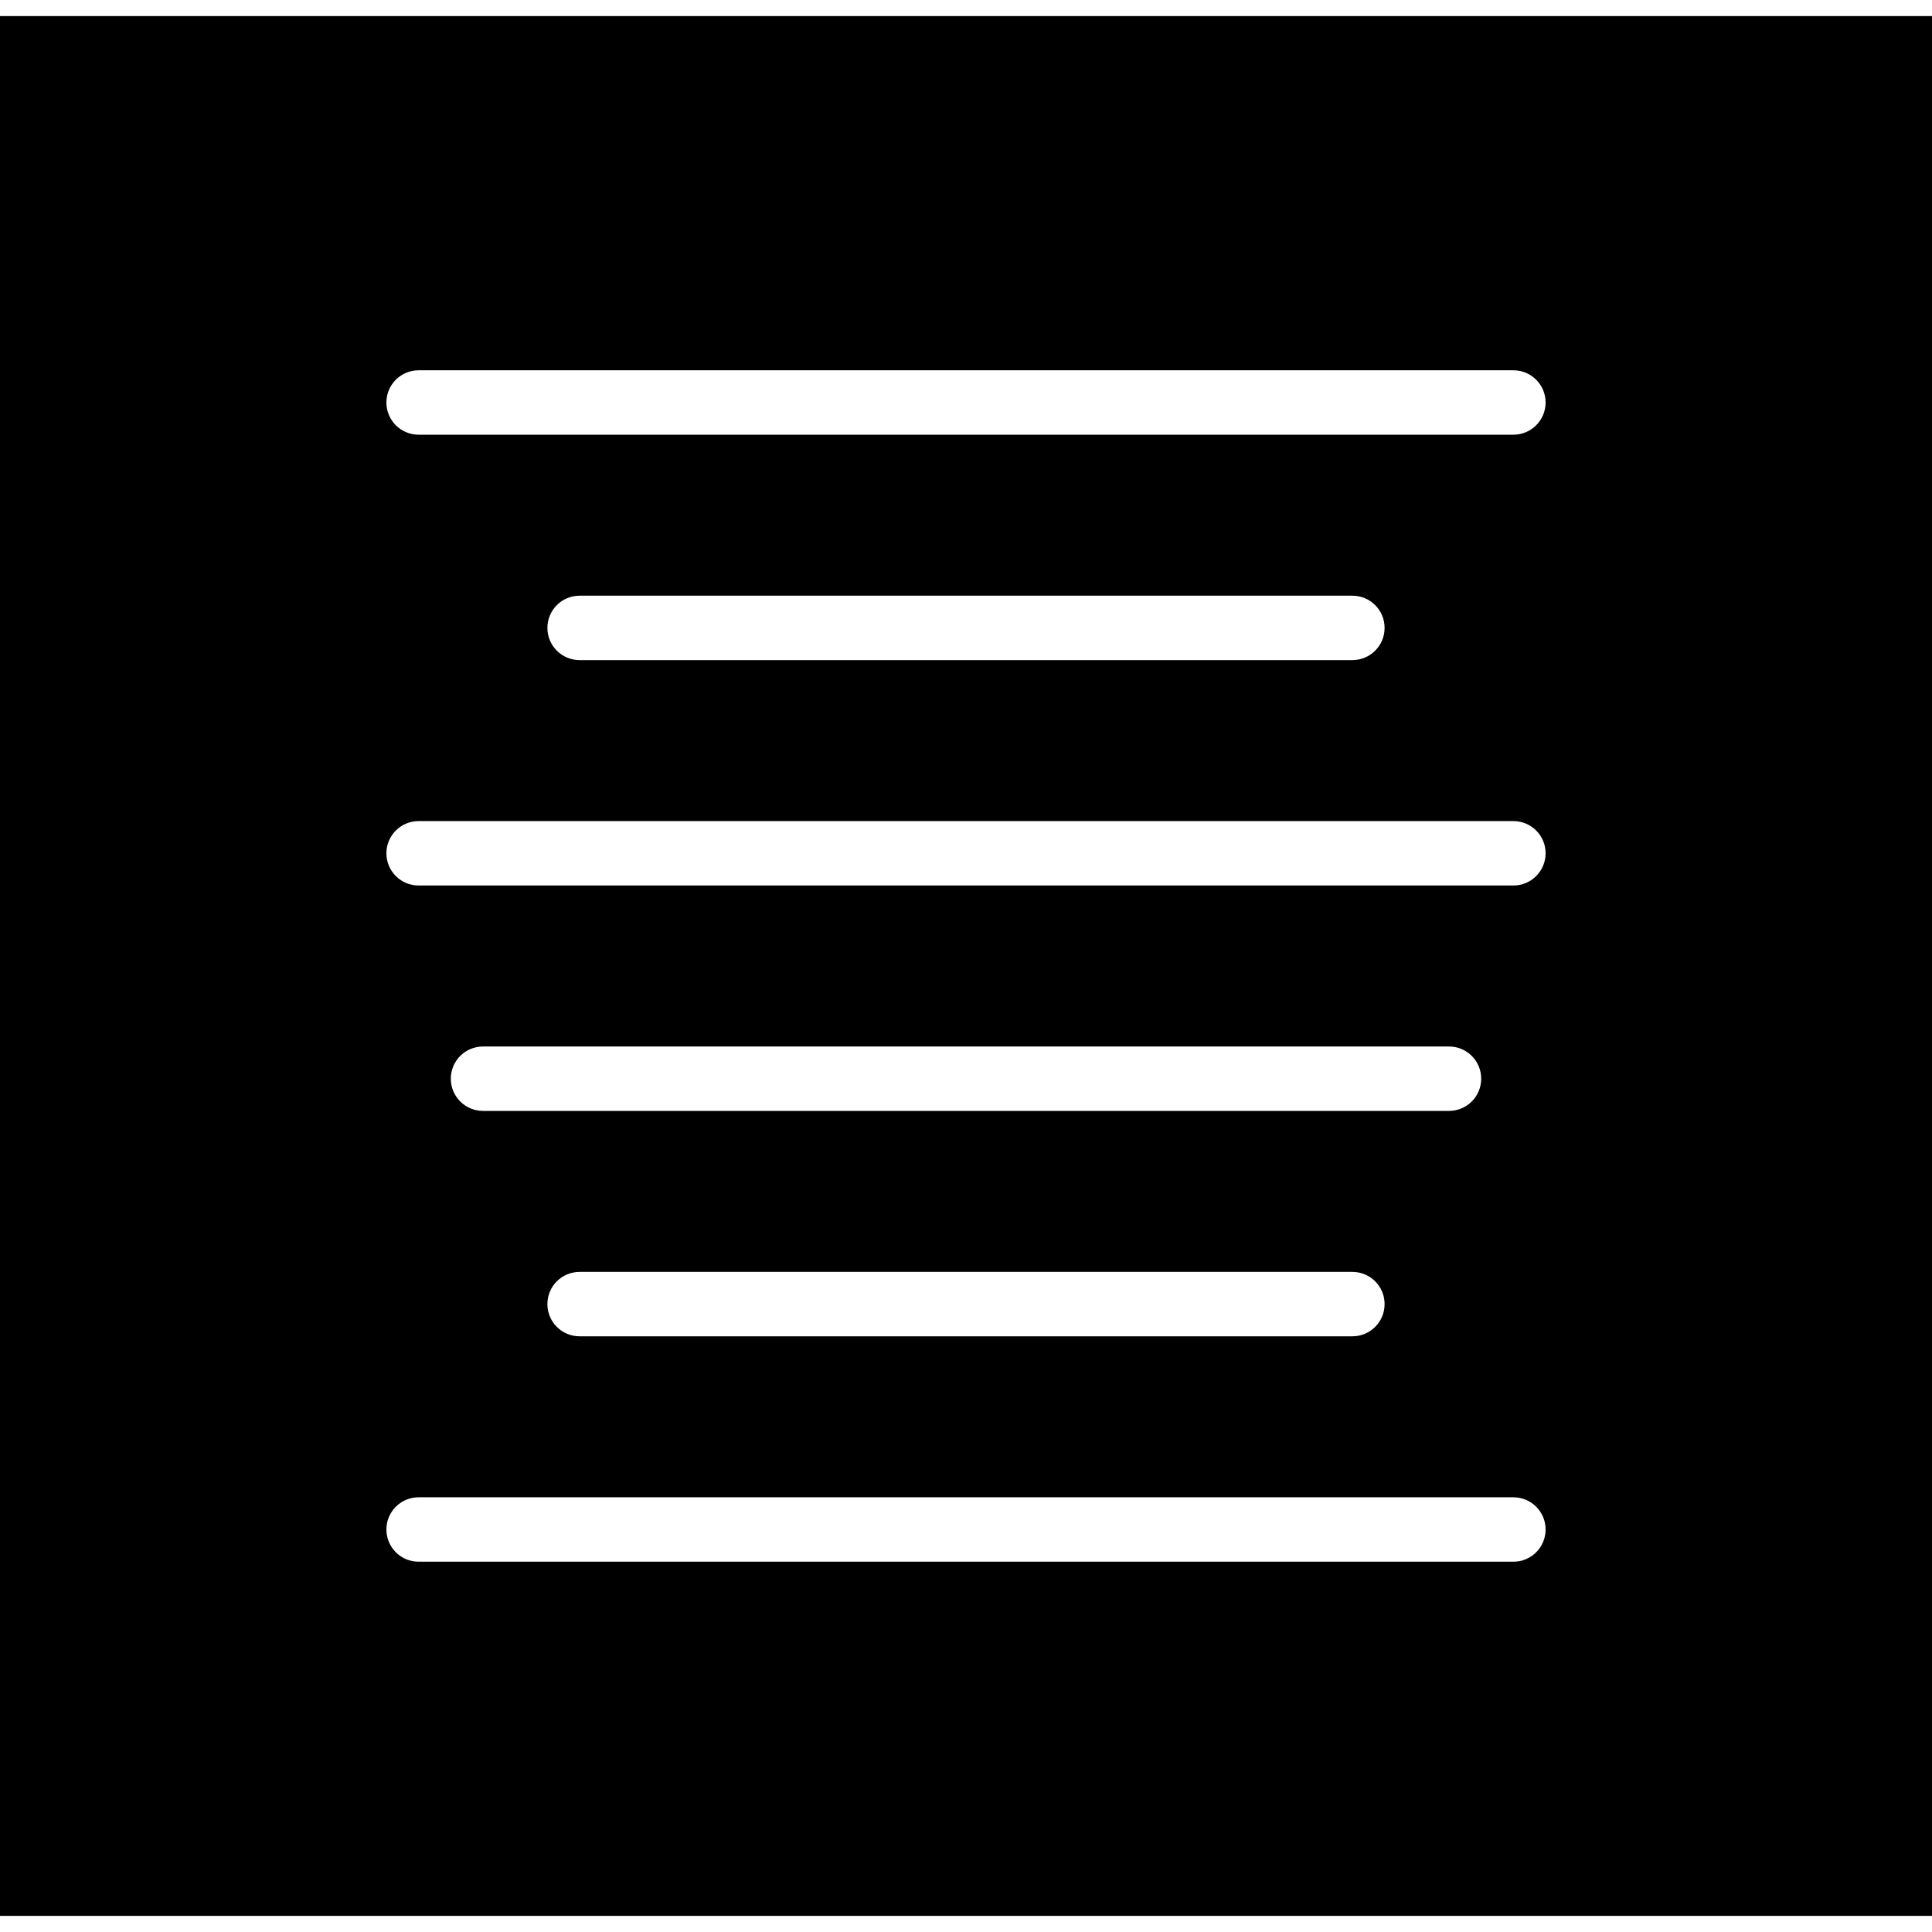 <?xml version="1.0" encoding="iso-8859-1"?>
<!-- Generator: Adobe Illustrator 19.0.0, SVG Export Plug-In . SVG Version: 6.00 Build 0)  -->
<svg version="1.1" id="Capa_1" xmlns="http://www.w3.org/2000/svg" xmlns:xlink="http://www.w3.org/1999/xlink" x="0px" y="0px"
	 viewBox="0 0 60 60" style="enable-background:new 0 0 60 60;" xml:space="preserve">
<path d="M0,0.5v59h60v-59H0z M47,48.5H13c-0.553,0-1-0.447-1-1s0.447-1,1-1h34c0.553,0,1,0.447,1,1S47.553,48.5,47,48.5z M15,34.5
	c-0.553,0-1-0.447-1-1s0.447-1,1-1h30c0.553,0,1,0.447,1,1s-0.447,1-1,1H15z M43,40.5c0,0.553-0.447,1-1,1H18c-0.553,0-1-0.447-1-1
	s0.447-1,1-1h24C42.553,39.5,43,39.947,43,40.5z M47,27.5H13c-0.553,0-1-0.447-1-1s0.447-1,1-1h34c0.553,0,1,0.447,1,1
	S47.553,27.5,47,27.5z M17,19.5c0-0.553,0.447-1,1-1h24c0.553,0,1,0.447,1,1s-0.447,1-1,1H18C17.447,20.5,17,20.053,17,19.5z
	 M47,13.5H13c-0.553,0-1-0.447-1-1s0.447-1,1-1h34c0.553,0,1,0.447,1,1S47.553,13.5,47,13.5z"/>
<g>
</g>
<g>
</g>
<g>
</g>
<g>
</g>
<g>
</g>
<g>
</g>
<g>
</g>
<g>
</g>
<g>
</g>
<g>
</g>
<g>
</g>
<g>
</g>
<g>
</g>
<g>
</g>
<g>
</g>
</svg>
